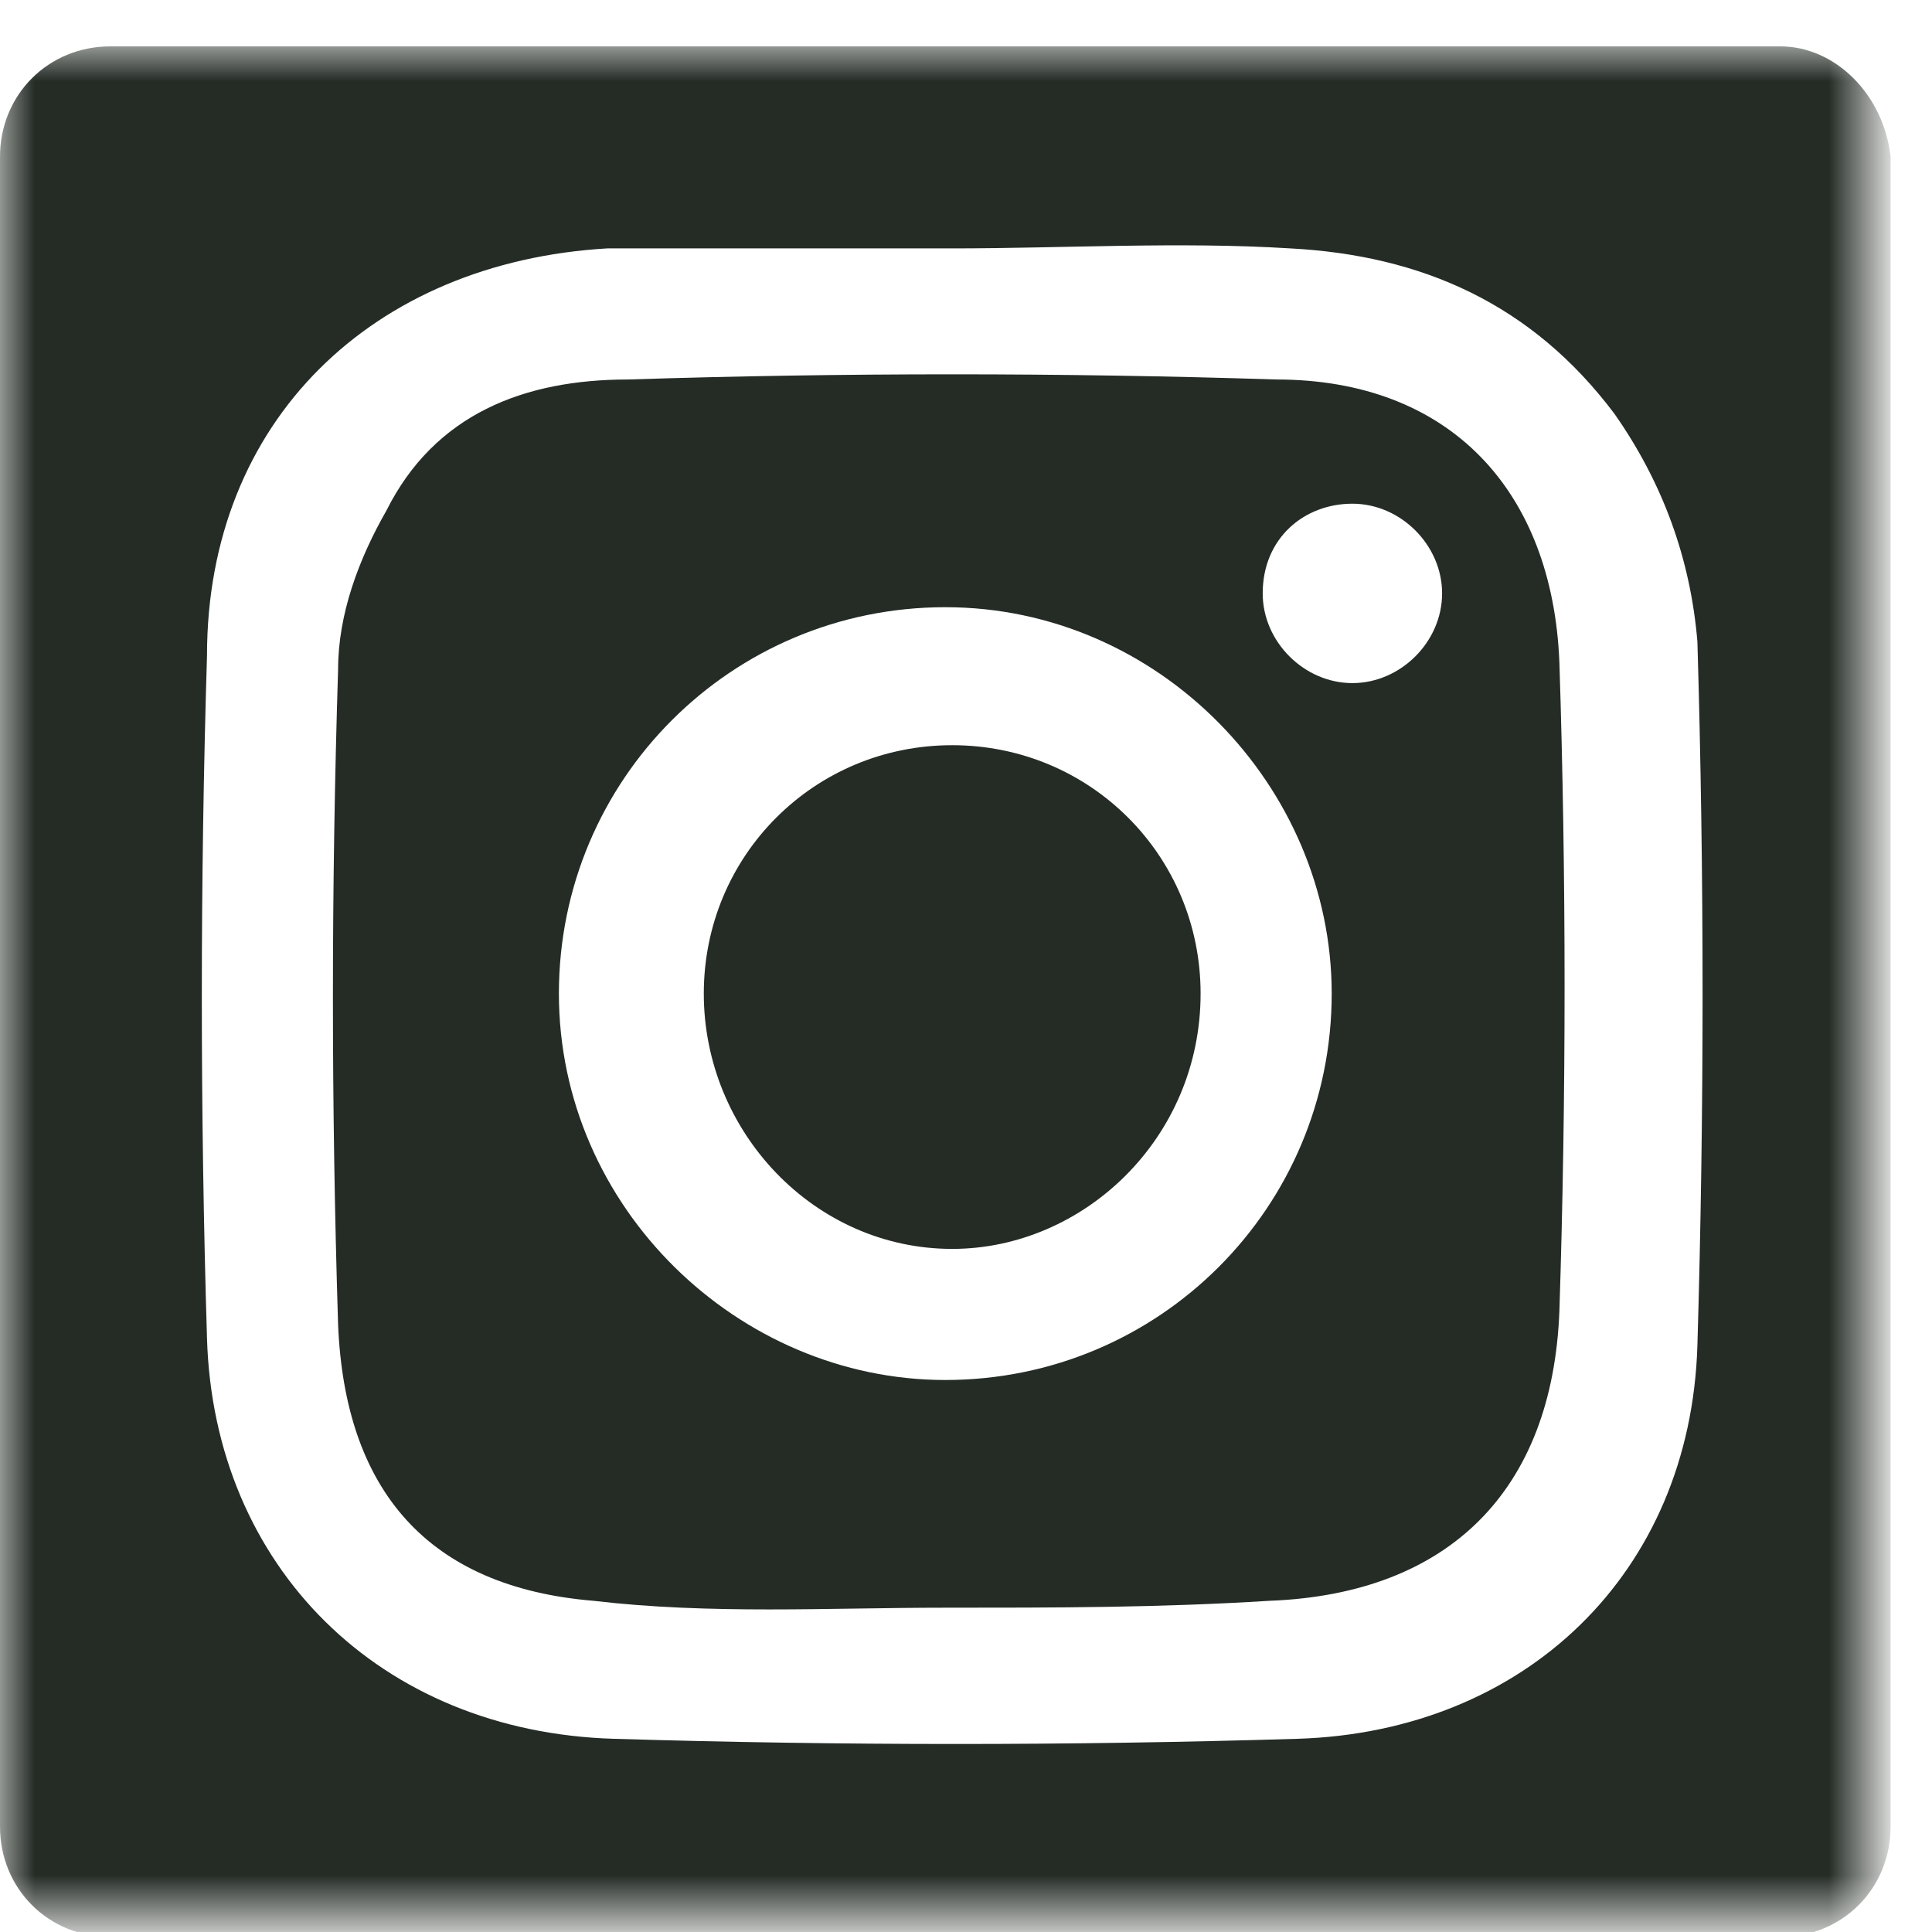 <?xml version="1.0" encoding="utf-8"?>
<!-- Generator: Adobe Illustrator 20.1.0, SVG Export Plug-In . SVG Version: 6.00 Build 0)  -->
<svg width="28px" height="28px" version="1.1" id="Layer_1" xmlns="http://www.w3.org/2000/svg" xmlns:xlink="http://www.w3.org/1999/xlink" x="0px" y="0px"
	 viewBox="0 0 28 28" style="enable-background:new 0 0 28 28;" xml:space="preserve">
<style type="text/css">
	.st0{filter:url(#Adobe_OpacityMaskFilter);}
	.st1{fill:#FFFFFF;}
	.st2{mask:url(#mask-2);fill:#252C26;}
</style>
<title>Blog icon</title>
<g id="Symbols">
	<g id="PANEL-FOOTER" transform="translate(-1157, -89)">
		<g id="Group-6" transform="translate(1001, 89)">
			<g id="Group">
				<g id="Page-1" transform="translate(156, 0)">
					<g>
						<g id="Group-3" transform="translate(0, 0.172)">
							<g id="Clip-2">
							</g>
							<defs>
								<filter id="Adobe_OpacityMaskFilter" filterUnits="userSpaceOnUse" x="0" y="0.5" width="27.3" height="27.4">
									<feColorMatrix  type="matrix" values="1 0 0 0 0  0 1 0 0 0  0 0 1 0 0  0 0 0 1 0"/>
								</filter>
							</defs>
							<mask maskUnits="userSpaceOnUse" x="0" y="0.5" width="27.3" height="27.4" id="mask-2">
								<g class="st0">
									<polygon id="path-1" class="st1" points="0,27.8 27.3,27.8 27.3,0.5 0,0.5 									"/>
								</g>
							</mask>
							<path id="Fill-1" class="st2" d="M25.8,0.5H1.6C0.7,0.5,0,1.2,0,2.1v24.2c0,0.9,0.7,1.6,1.6,1.6h24.2c0.9,0,1.6-0.7,1.6-1.6
								V2.1C27.3,1.2,26.6,0.5,25.8,0.5"/>
						</g>
					</g>
				</g>
			</g>
		</g>
	</g>
</g>
<g>
	<path class="st1" d="M13.8,3.6c1.6,0,3.3-0.1,4.9,0c1.9,0.1,3.5,0.8,4.7,2.4c0.7,1,1.1,2.1,1.2,3.3c0.1,3.4,0.1,6.8,0,10.2
		c-0.1,3.3-2.5,5.6-5.8,5.7c-3.3,0.1-6.6,0.1-9.9,0c-3.4-0.1-5.8-2.5-5.9-5.8c-0.1-3.3-0.1-6.6,0-9.9C3,6.1,5.4,3.8,8.8,3.6
		C10.5,3.6,12.1,3.6,13.8,3.6C13.8,3.6,13.8,3.6,13.8,3.6z M13.7,23.3C13.7,23.3,13.7,23.4,13.7,23.3c1.6,0,3.1,0,4.7-0.1
		c2.6-0.1,4.1-1.6,4.2-4.2c0.1-3.1,0.1-6.3,0-9.4c-0.1-2.5-1.6-4.1-4.1-4.1c-3.1-0.1-6.3-0.1-9.4,0c-1.5,0-2.8,0.5-3.5,1.9
		C5.2,8.1,4.9,8.9,4.9,9.7c-0.1,3.2-0.1,6.3,0,9.5c0.1,2.4,1.3,3.8,3.7,4C10.3,23.4,12,23.3,13.7,23.3z"/>
	<path class="st1" d="M8.1,14.4c0-3.1,2.5-5.6,5.6-5.6c3.1,0,5.6,2.6,5.6,5.6c0,3.1-2.5,5.6-5.6,5.6C10.7,20,8.1,17.5,8.1,14.4z
		 M17.4,14.4c0-2-1.6-3.6-3.6-3.6c-2,0-3.6,1.6-3.6,3.6c0,2,1.6,3.7,3.6,3.7C15.7,18.1,17.4,16.5,17.4,14.4z"/>
	<path class="st1" d="M19.6,7.3c0.7,0,1.3,0.6,1.3,1.3c0,0.7-0.6,1.3-1.3,1.3c-0.7,0-1.3-0.6-1.3-1.3C18.3,7.8,18.9,7.3,19.6,7.3z"
		/>
</g>
</svg>
